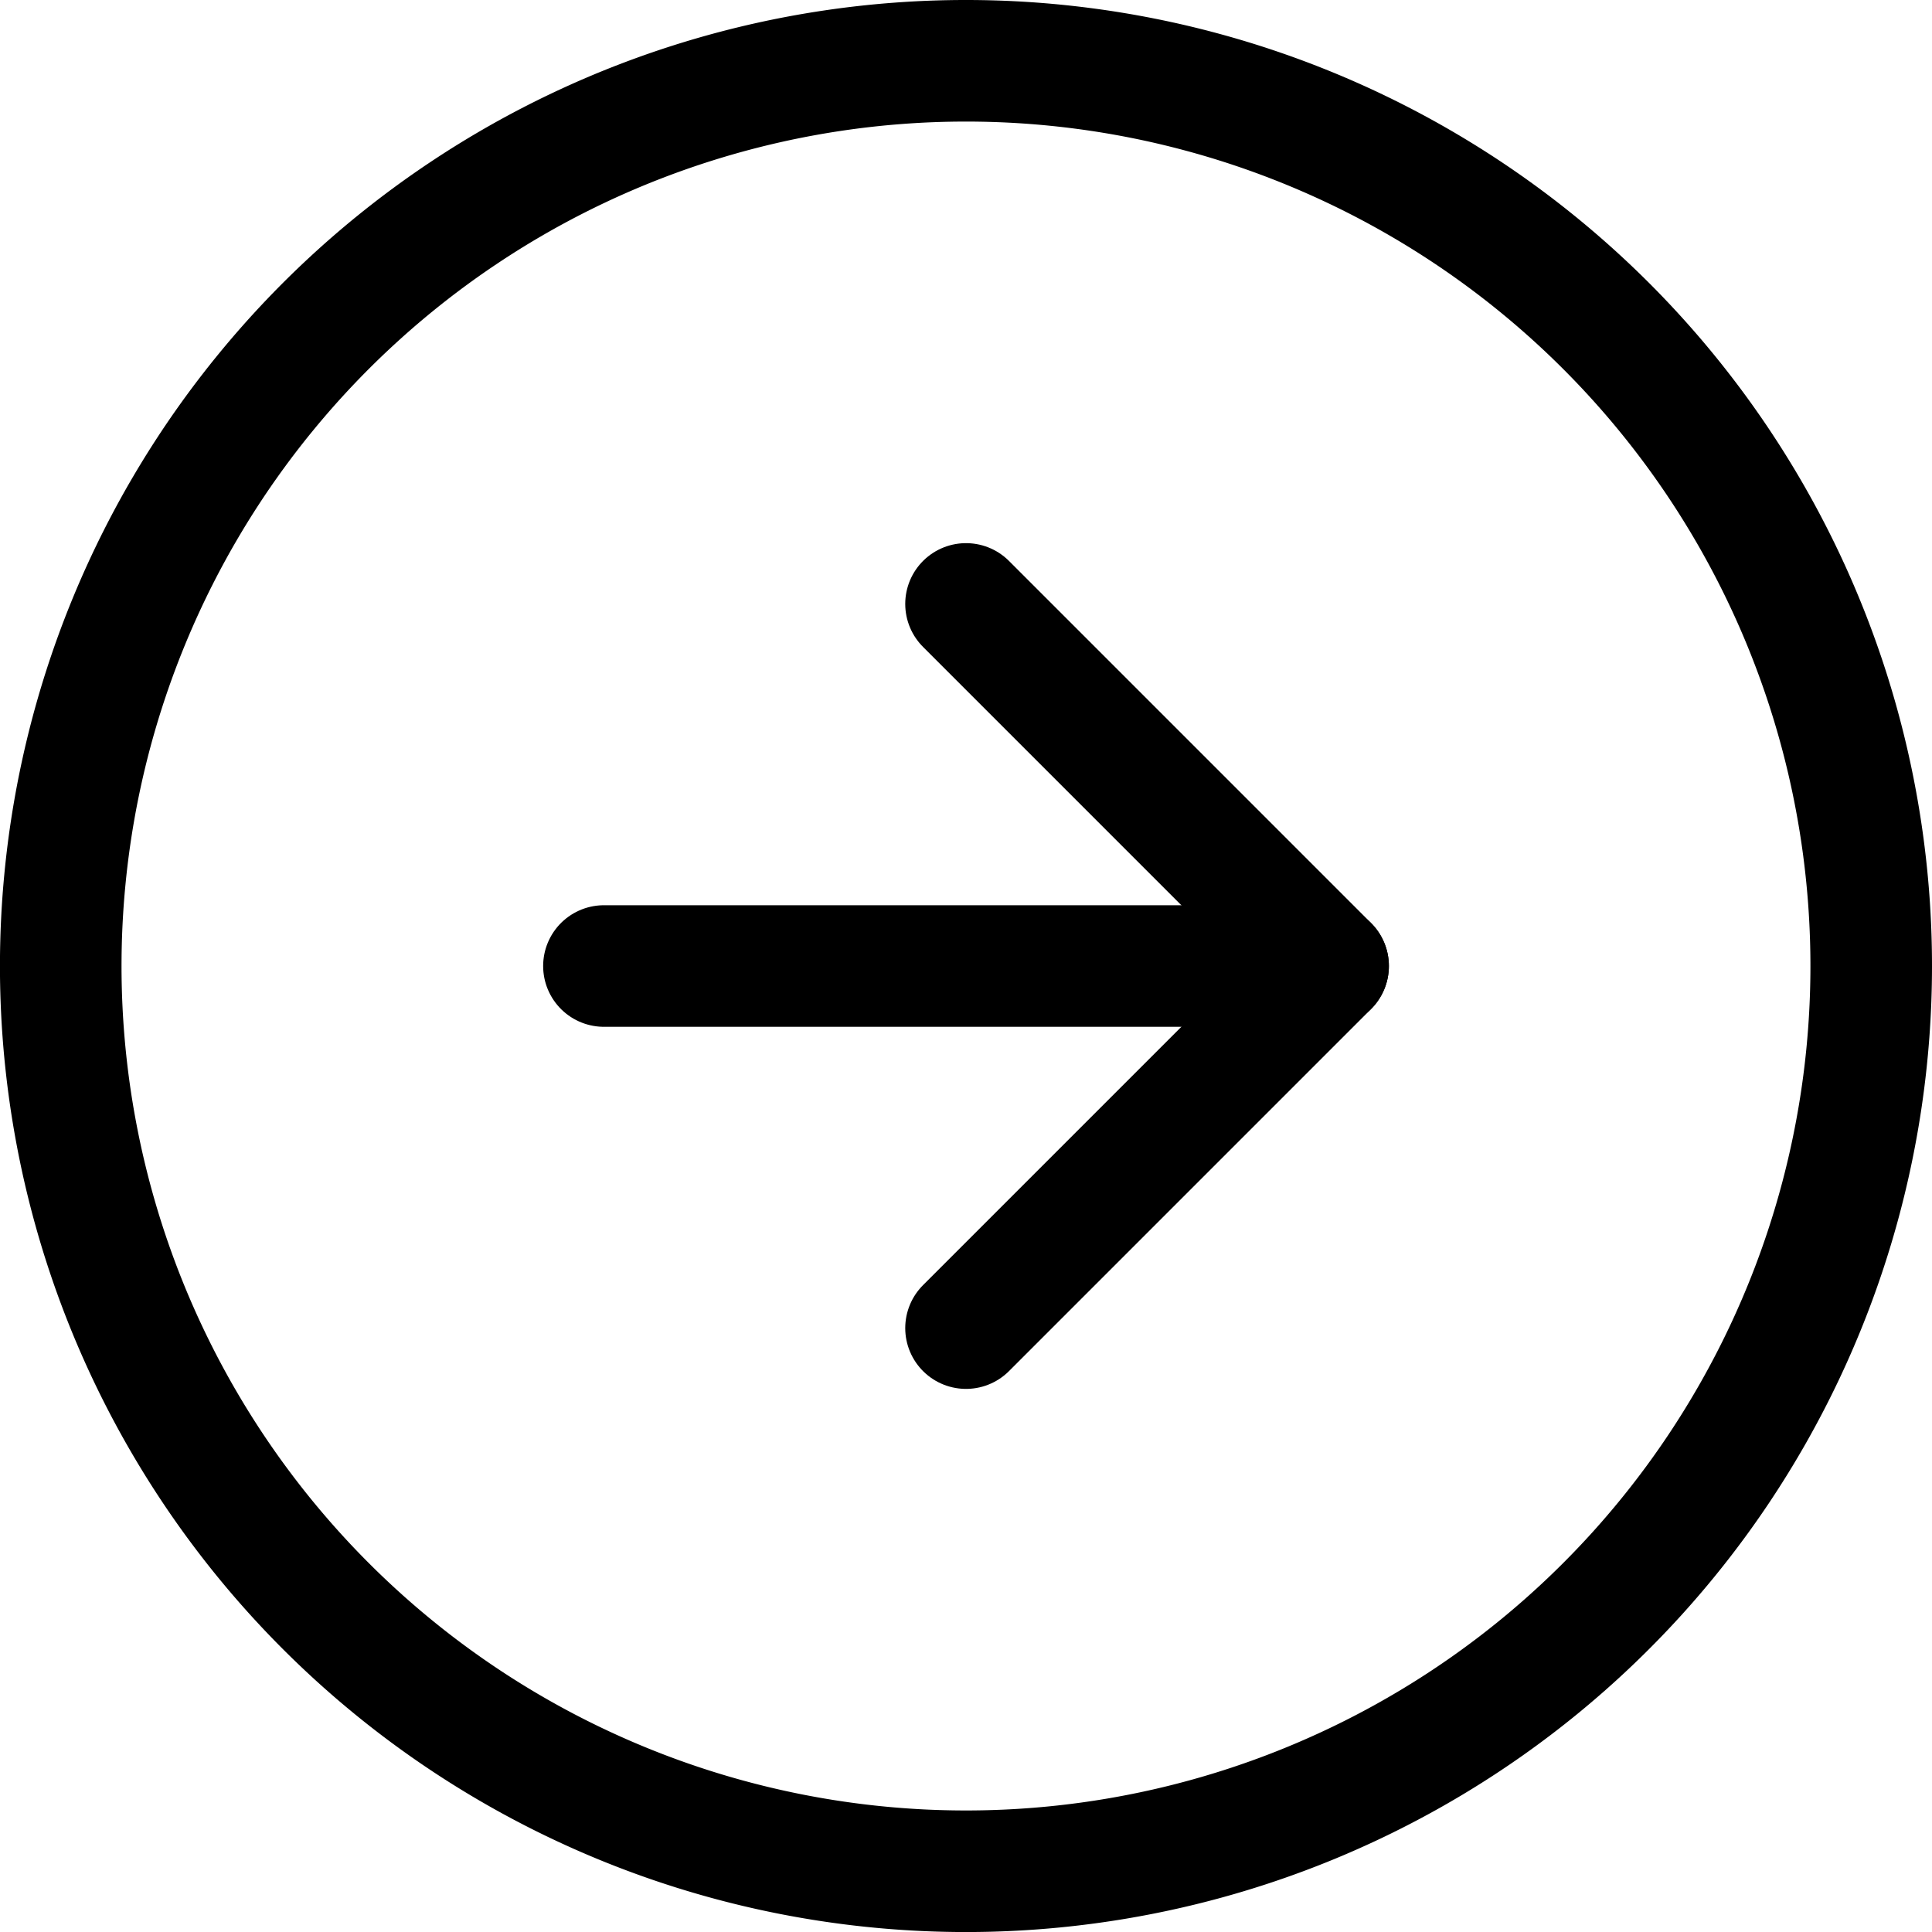 <svg xmlns="http://www.w3.org/2000/svg" width="47.675" height="47.675" viewBox="0 0 47.675 47.675"><g transform="translate(-1.5 -1.5)"><path d="M47.675,25.338A22.338,22.338,0,1,1,25.338,3,22.338,22.338,0,0,1,47.675,25.338Z" fill="none" stroke="#000" stroke-linecap="round" stroke-linejoin="round" stroke-width="3"/><path d="M18,29.87l8.935-8.935L18,12" transform="translate(7.338 4.403)" fill="none" stroke="#000" stroke-linecap="round" stroke-linejoin="round" stroke-width="3"/><path d="M12,18H29.87" transform="translate(4.403 7.338)" fill="none" stroke="#000" stroke-linecap="round" stroke-linejoin="round" stroke-width="3"/></g></svg>